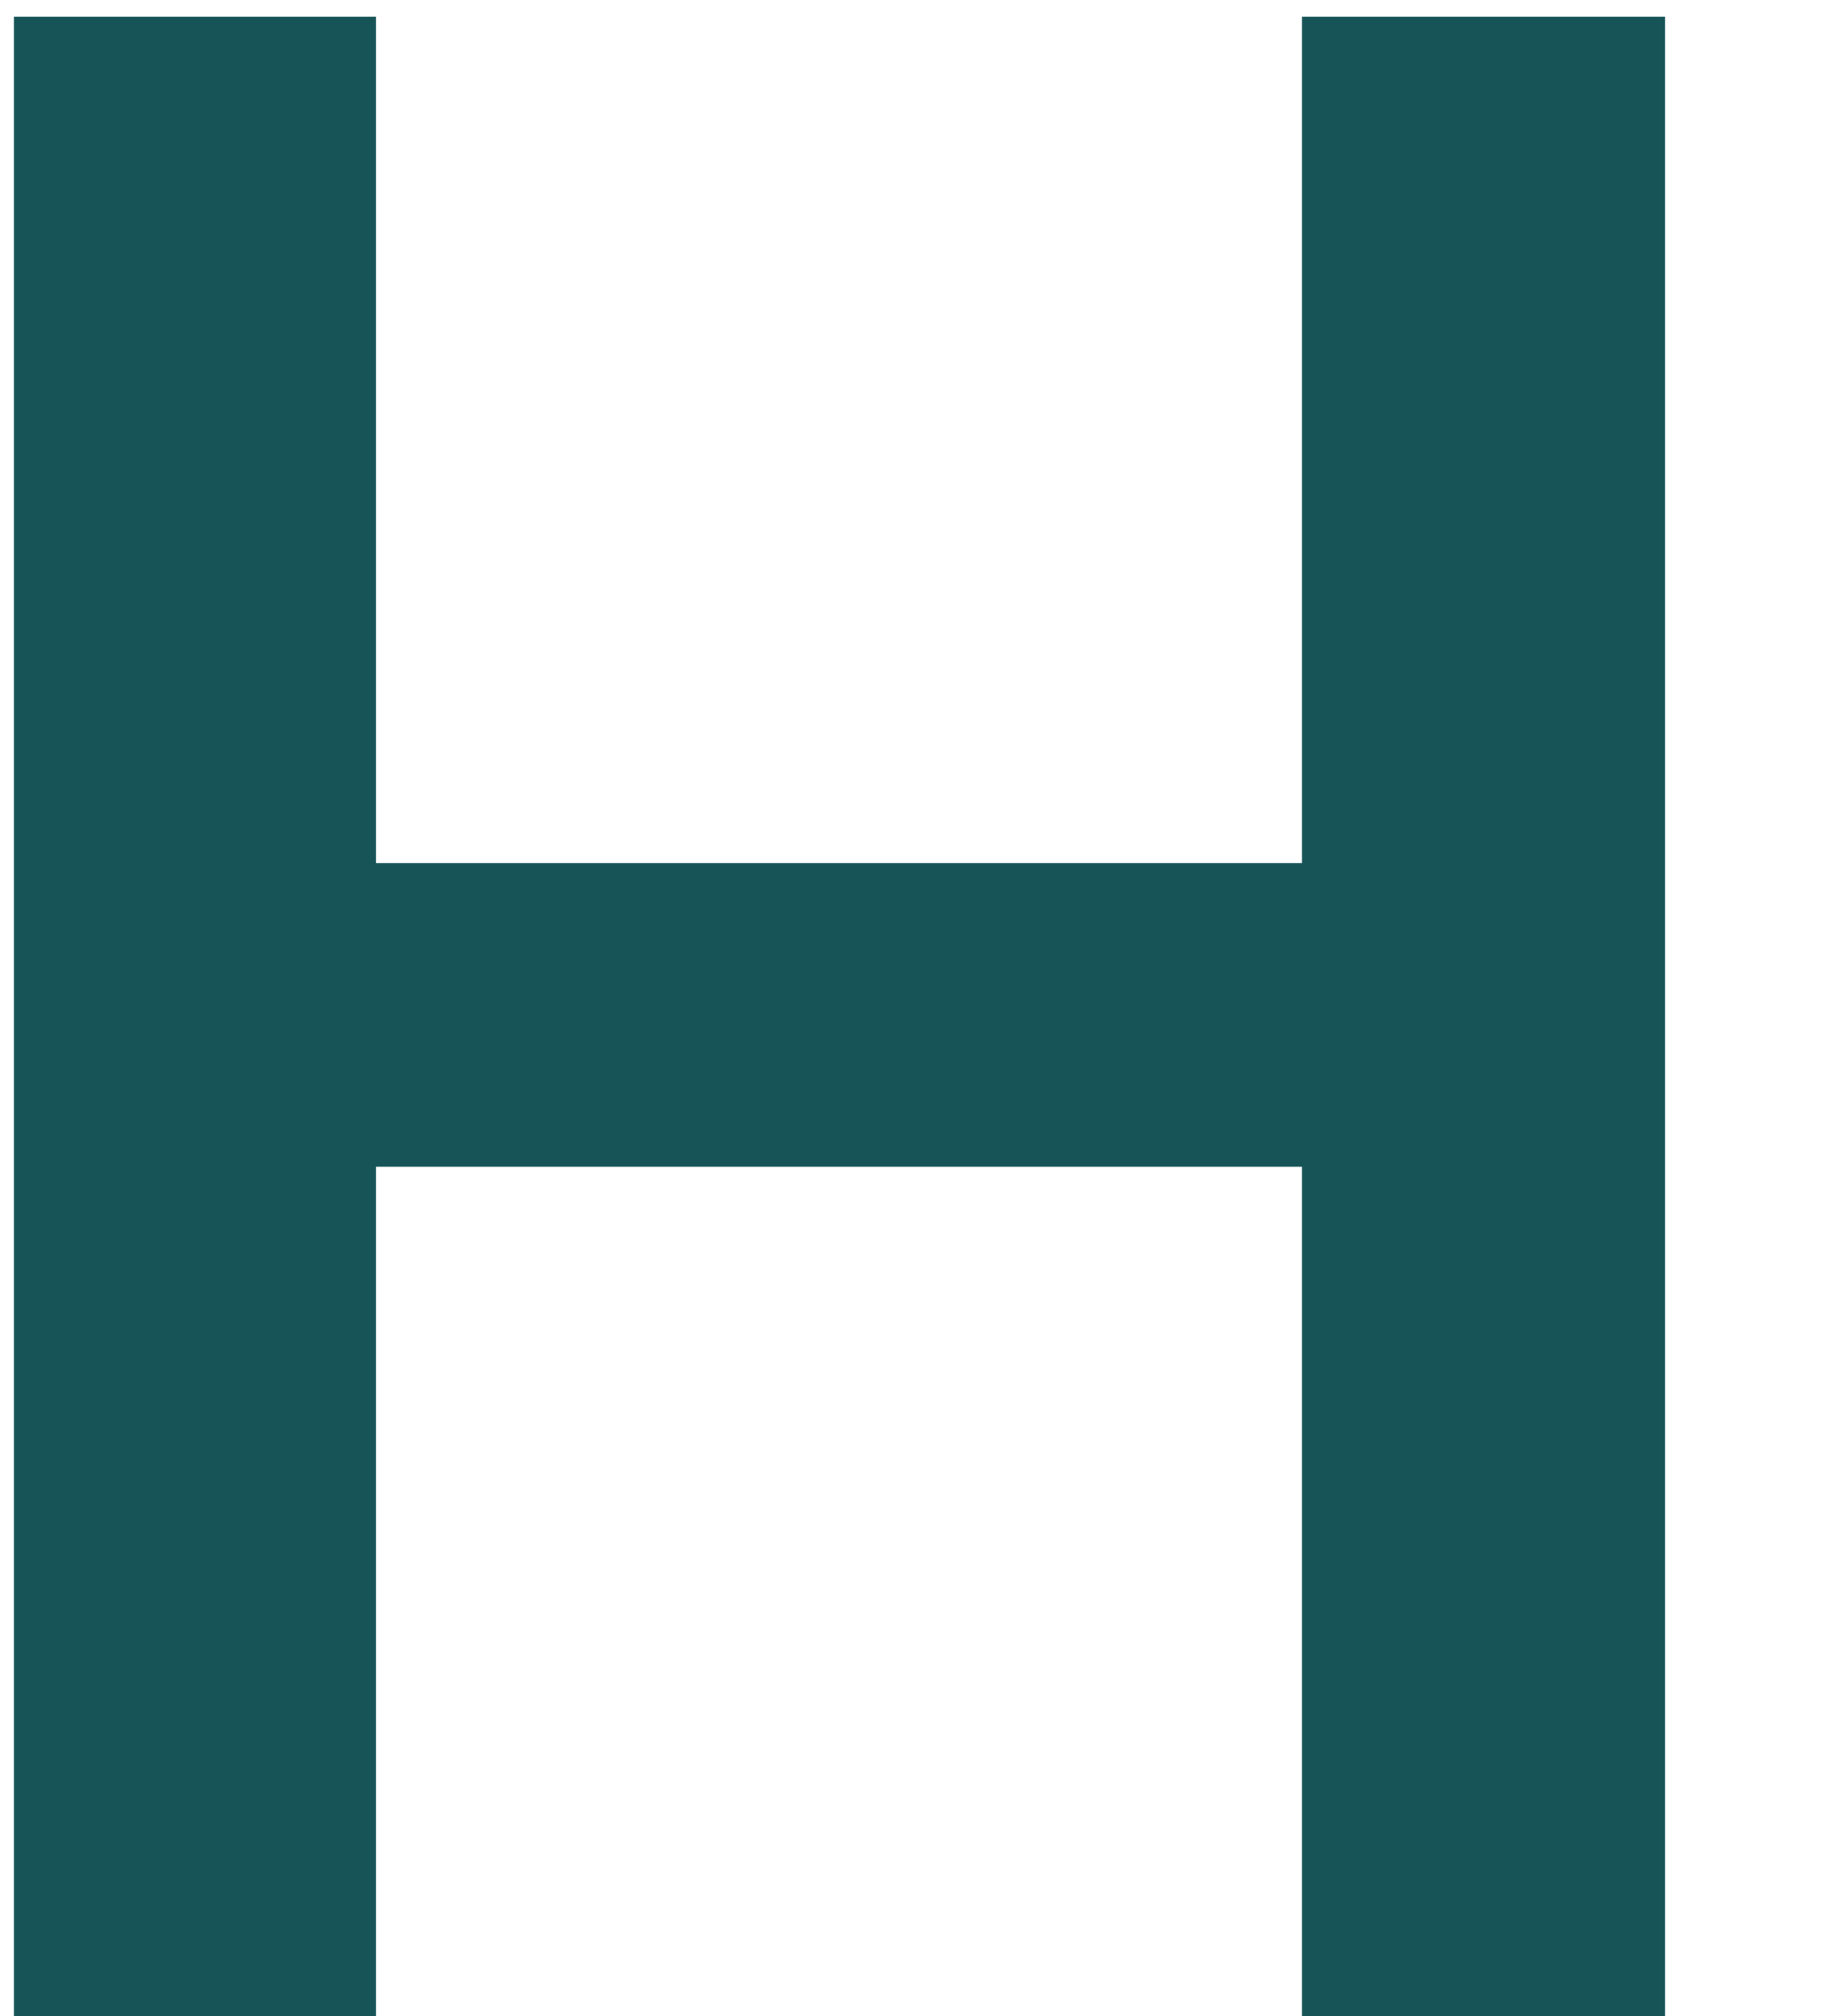 <?xml version="1.0" encoding="UTF-8" standalone="no"?><svg width='10' height='11' viewBox='0 0 10 11' fill='none' xmlns='http://www.w3.org/2000/svg'>
<path d='M0.076 11V0.091H2.052V4.709H7.107V0.091H9.089V11H7.107V6.366H2.052V11H0.076Z' fill='#165457'/>
</svg>
